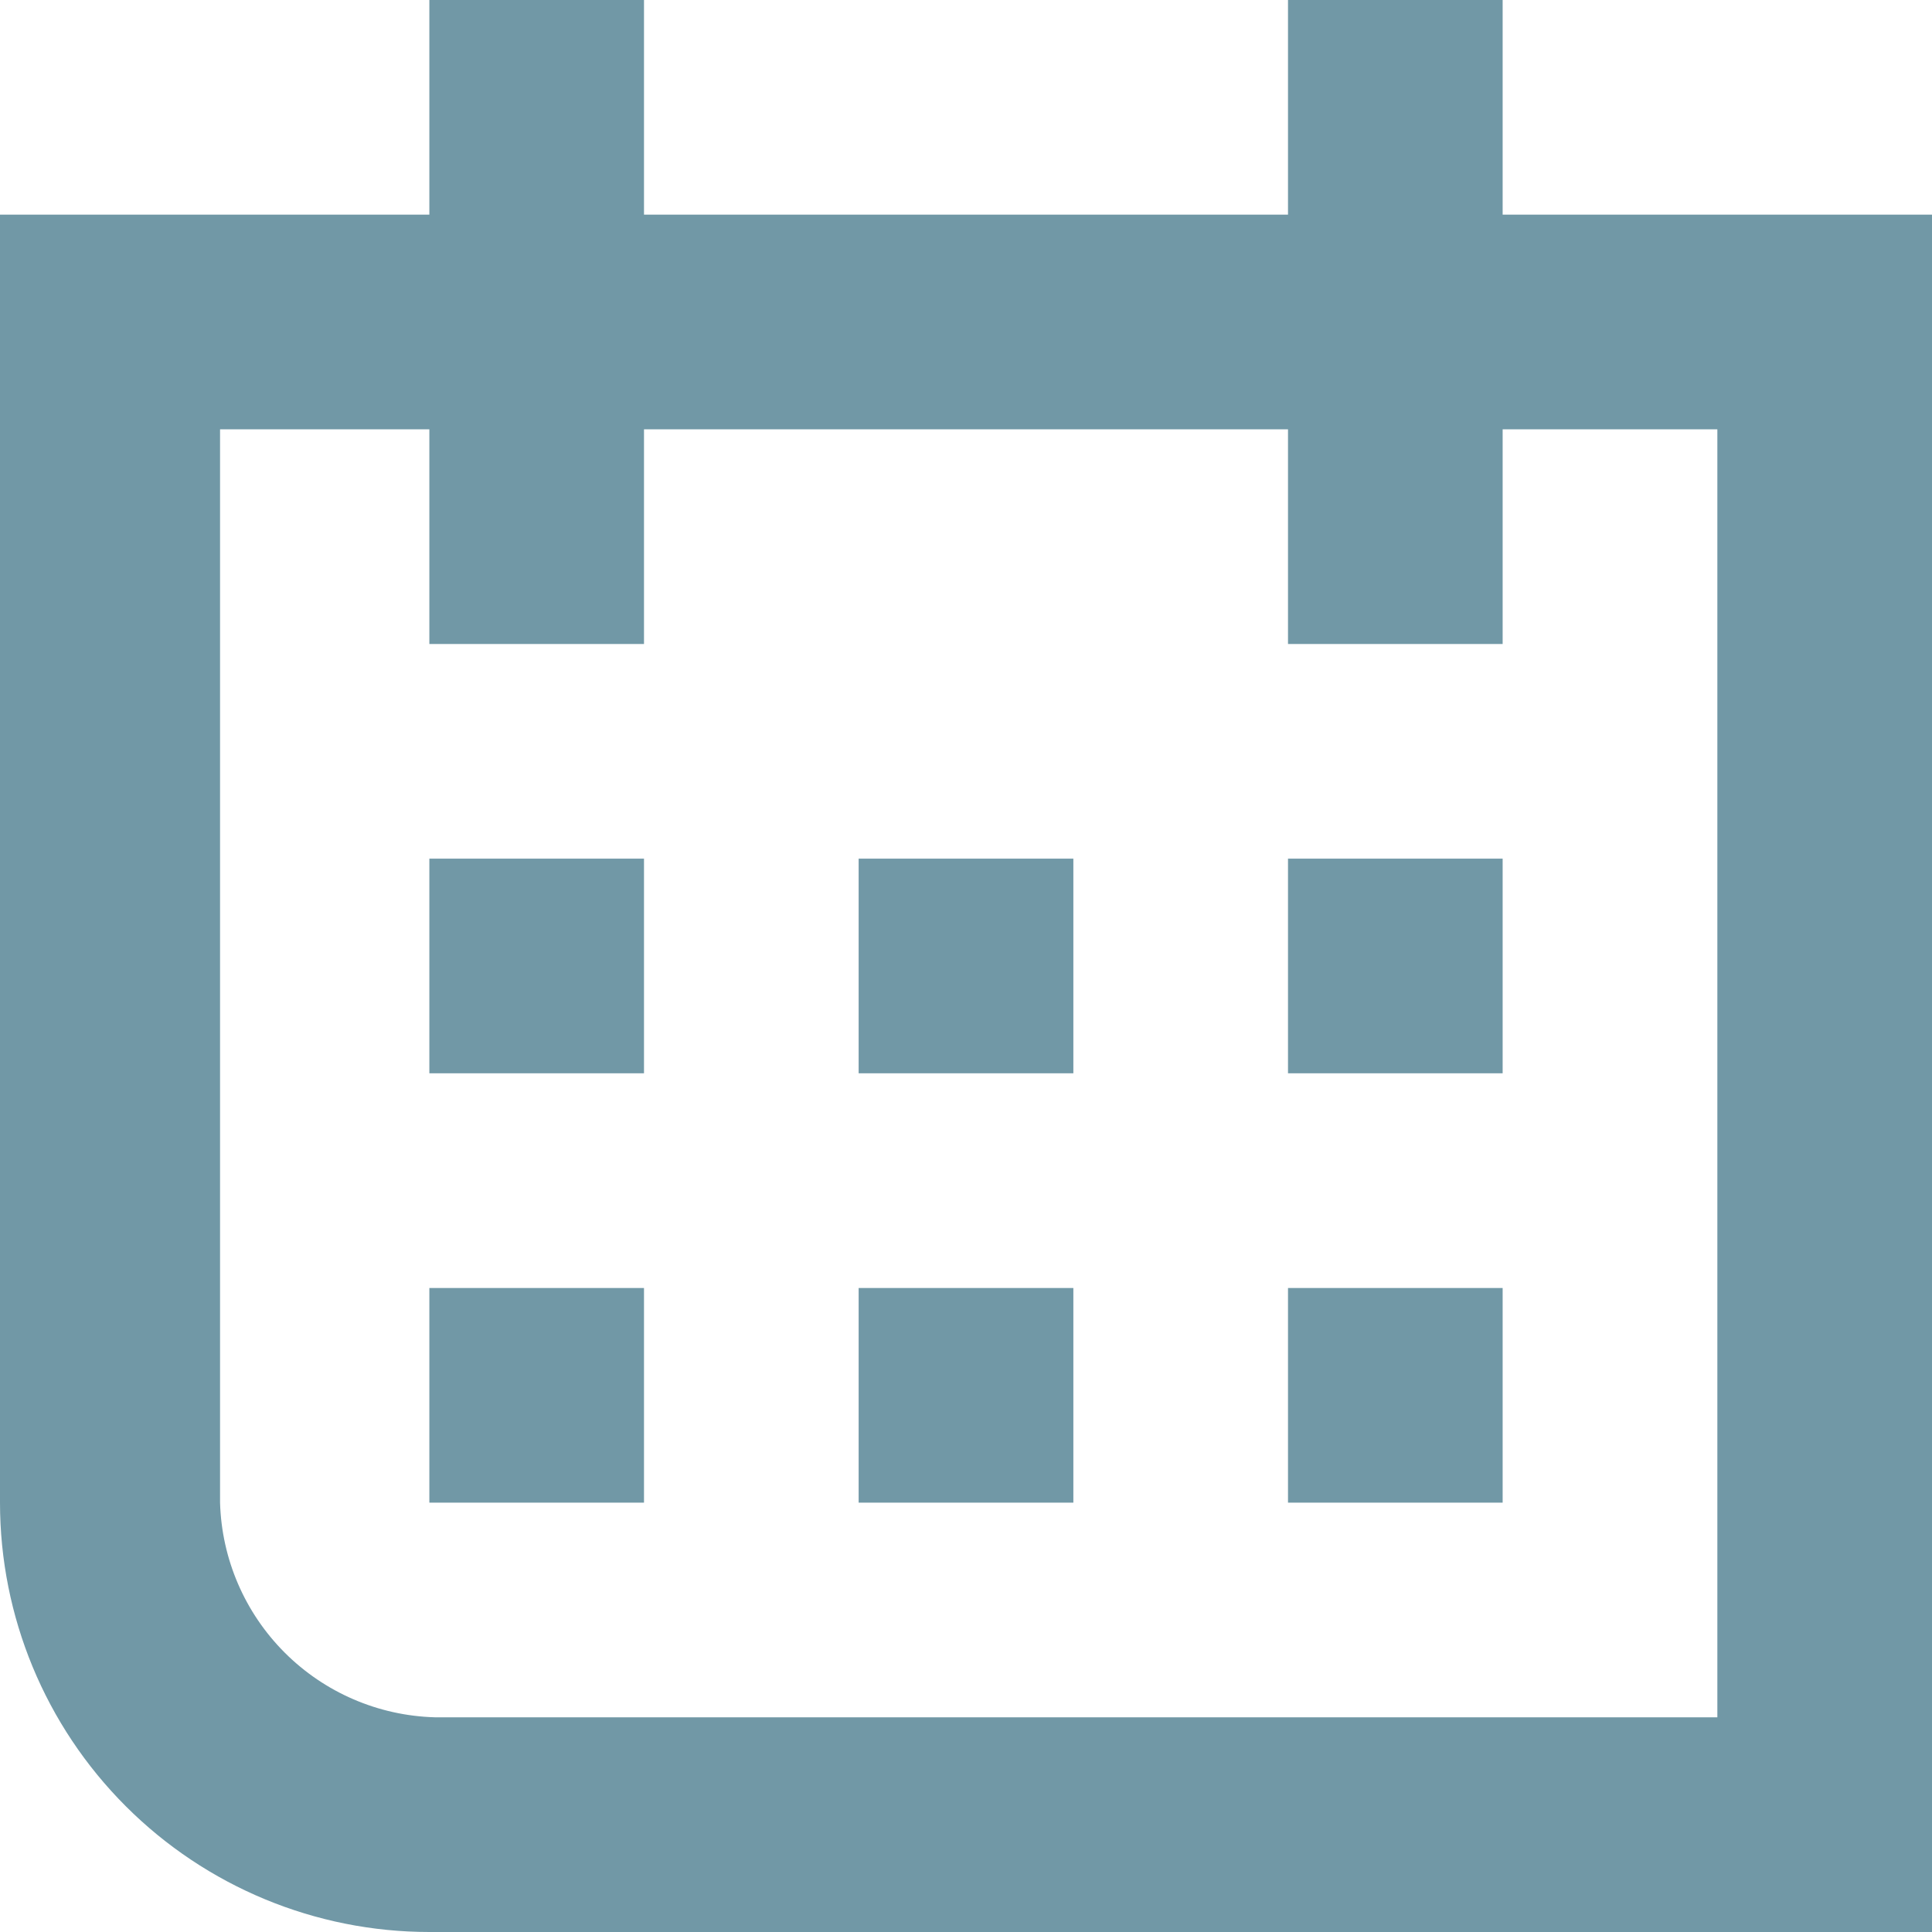 <svg width="30" height="30" viewBox="0 0 30 30" fill="none" xmlns="http://www.w3.org/2000/svg">
<g clip-path="url(#clip0_710_50836)">
<path d="M26.667 6.666V26.666H6.75C5.874 26.641 5.041 26.282 4.421 25.662C3.801 25.042 3.442 24.209 3.417 23.333V6.666H26.667ZM30 3.333H0V23.333C0 25.101 0.702 26.797 1.953 28.047C3.203 29.297 4.899 30 6.667 30H30V3.333Z" fill="#7198A6"/>
<path d="M10 20H6.667V23.333H10V20Z" fill="#7198A6"/>
<path d="M16.667 20H13.333V23.333H16.667V20Z" fill="#7198A6"/>
<path d="M10 13.333H6.667V16.666H10V13.333Z" fill="#7198A6"/>
<path d="M16.667 13.333H13.333V16.666H16.667V13.333Z" fill="#7198A6"/>
<path d="M10 0H6.667V10H10V0Z" fill="#7198A6"/>
<path d="M23.333 0H20V10H23.333V0Z" fill="#7198A6"/>
<path d="M23.333 20H20V23.333H23.333V20Z" fill="#7198A6"/>
<path d="M23.333 13.333H20V16.666H23.333V13.333Z" fill="#7198A6"/>
</g>
<defs>
<clipPath id="clip0_710_50836">
<rect width="30" height="30" fill="white"/>
</clipPath>
</defs>
</svg>
